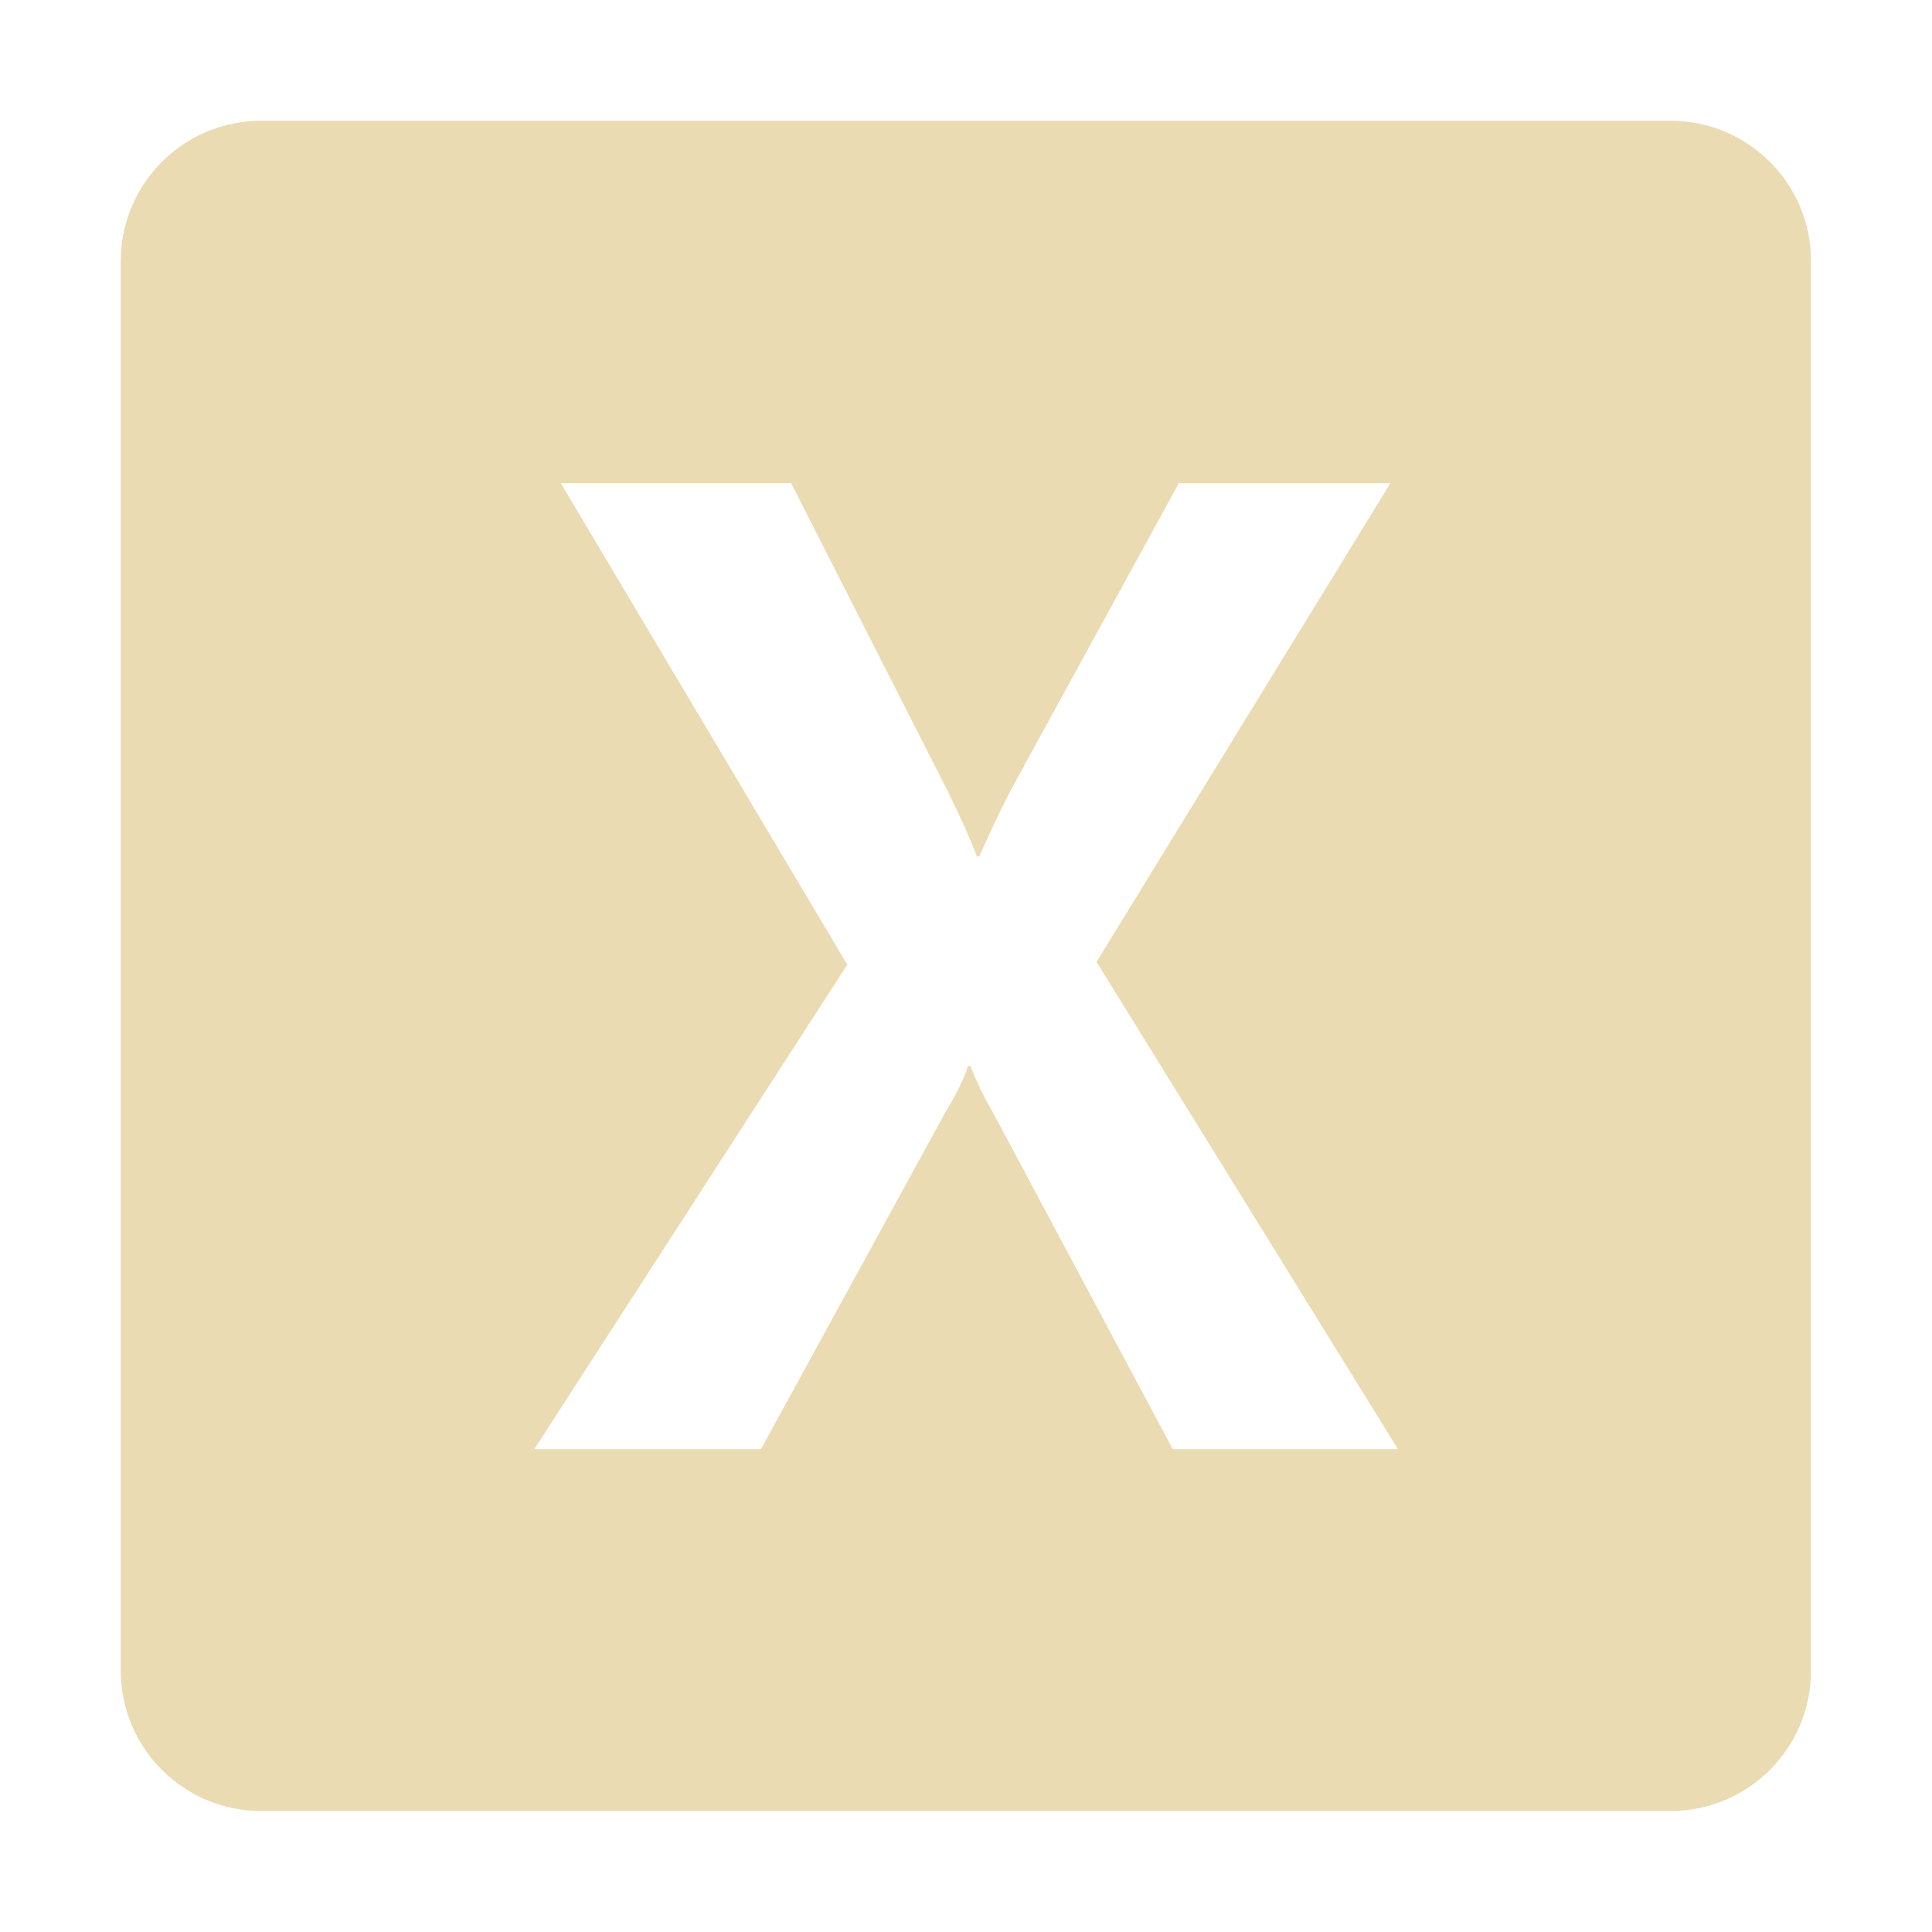 <svg width="16" height="16" version="1.1" xmlns="http://www.w3.org/2000/svg">
  <defs>
    <style id="current-color-scheme" type="text/css">.ColorScheme-Text { color:#ebdbb2; } .ColorScheme-Highlight { color:#458588; }</style>
  </defs>
  <path class="ColorScheme-Text" d="m2.164 1c-0.644 0-1.164 0.52-1.164 1.164v11.67c0 0.644 0.52 1.164 1.164 1.164h11.67c0.644 0 1.164-0.52 1.164-1.164v-11.67c0-0.644-0.52-1.164-1.164-1.164h-11.67zm2.479 3h1.908l1.297 2.551c0.119 0.242 0.198 0.422 0.242 0.541h0.02c0.085-0.193 0.174-0.38 0.268-0.562l1.385-2.529h1.752l-2.434 3.965 2.496 4.035h-1.865l-1.496-2.801c-0.07-0.119-0.129-0.241-0.178-0.371h-0.021c-0.044 0.127-0.104 0.247-0.176 0.361l-1.539 2.811h-1.877l2.592-4.012-2.373-3.988z" fill="currentColor"/>
</svg>
